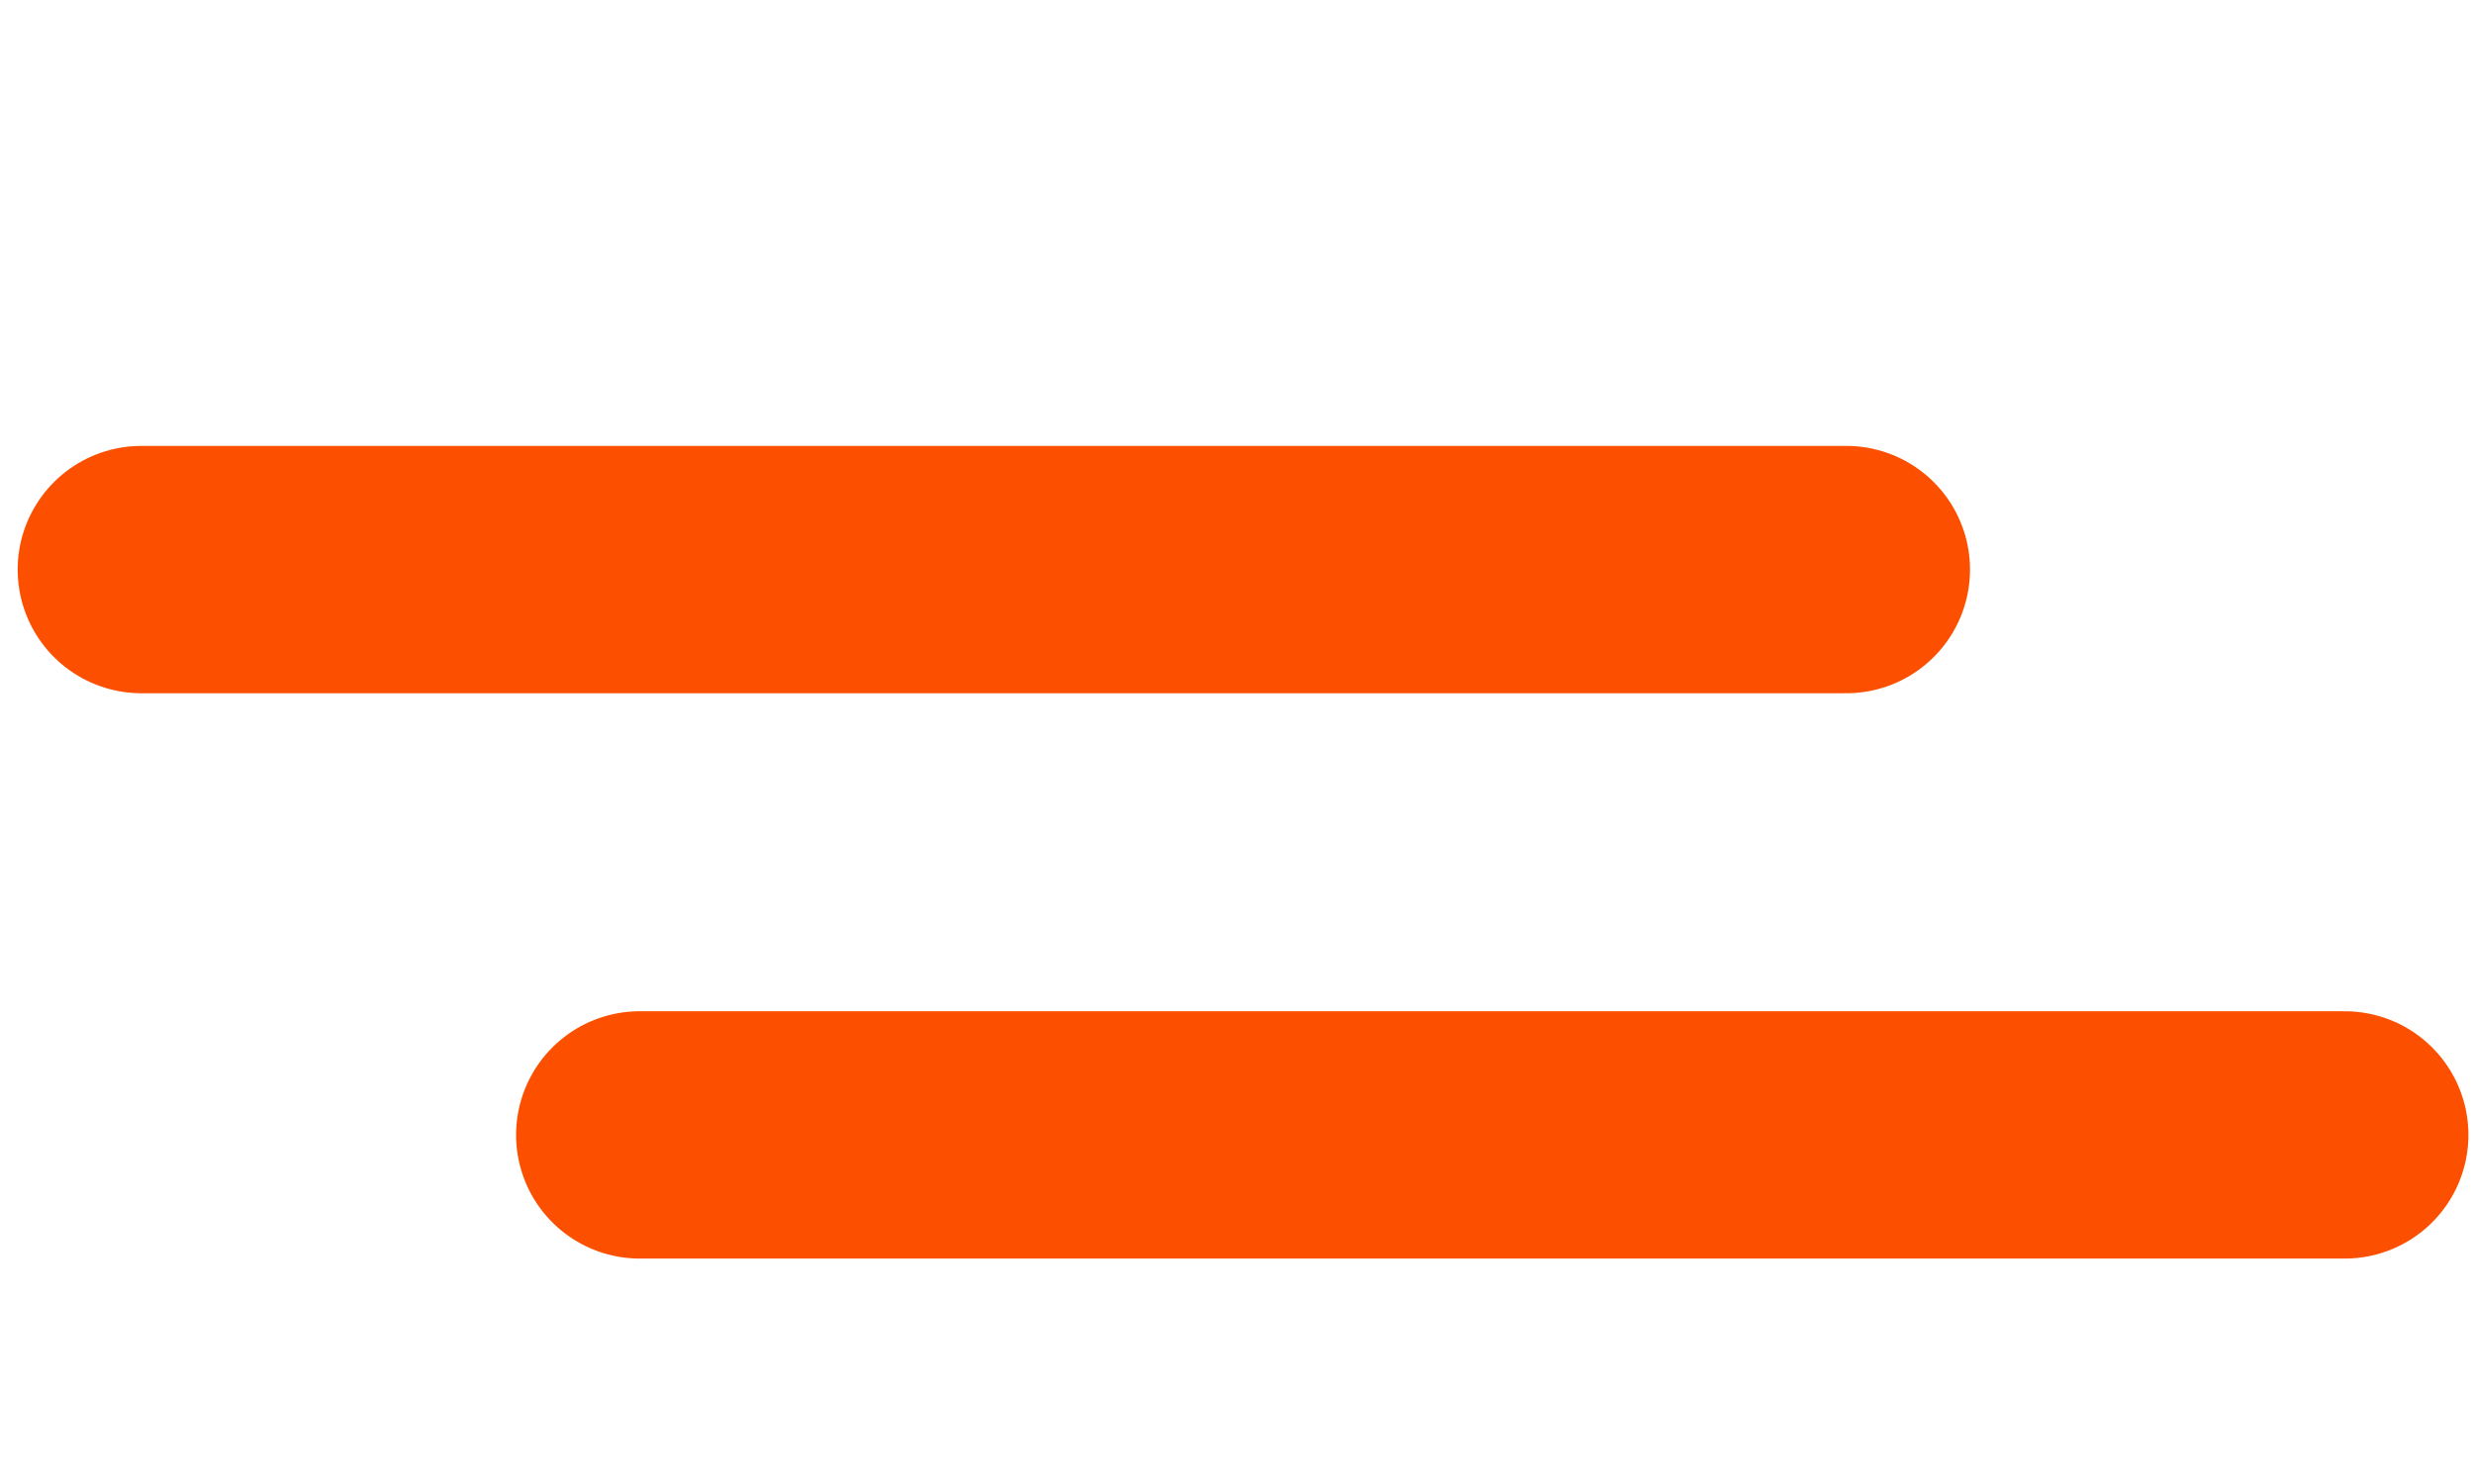 <svg width="35" height="21" viewBox="0 0 35 21" fill="none" xmlns="http://www.w3.org/2000/svg">
<path d="M2 8.06H26.12" stroke="#FC5000" stroke-width="3.5" stroke-linecap="round"/>
<path d="M9.051 16.06H33.171" stroke="#FC5000" stroke-width="3.5" stroke-linecap="round"/>
</svg>
